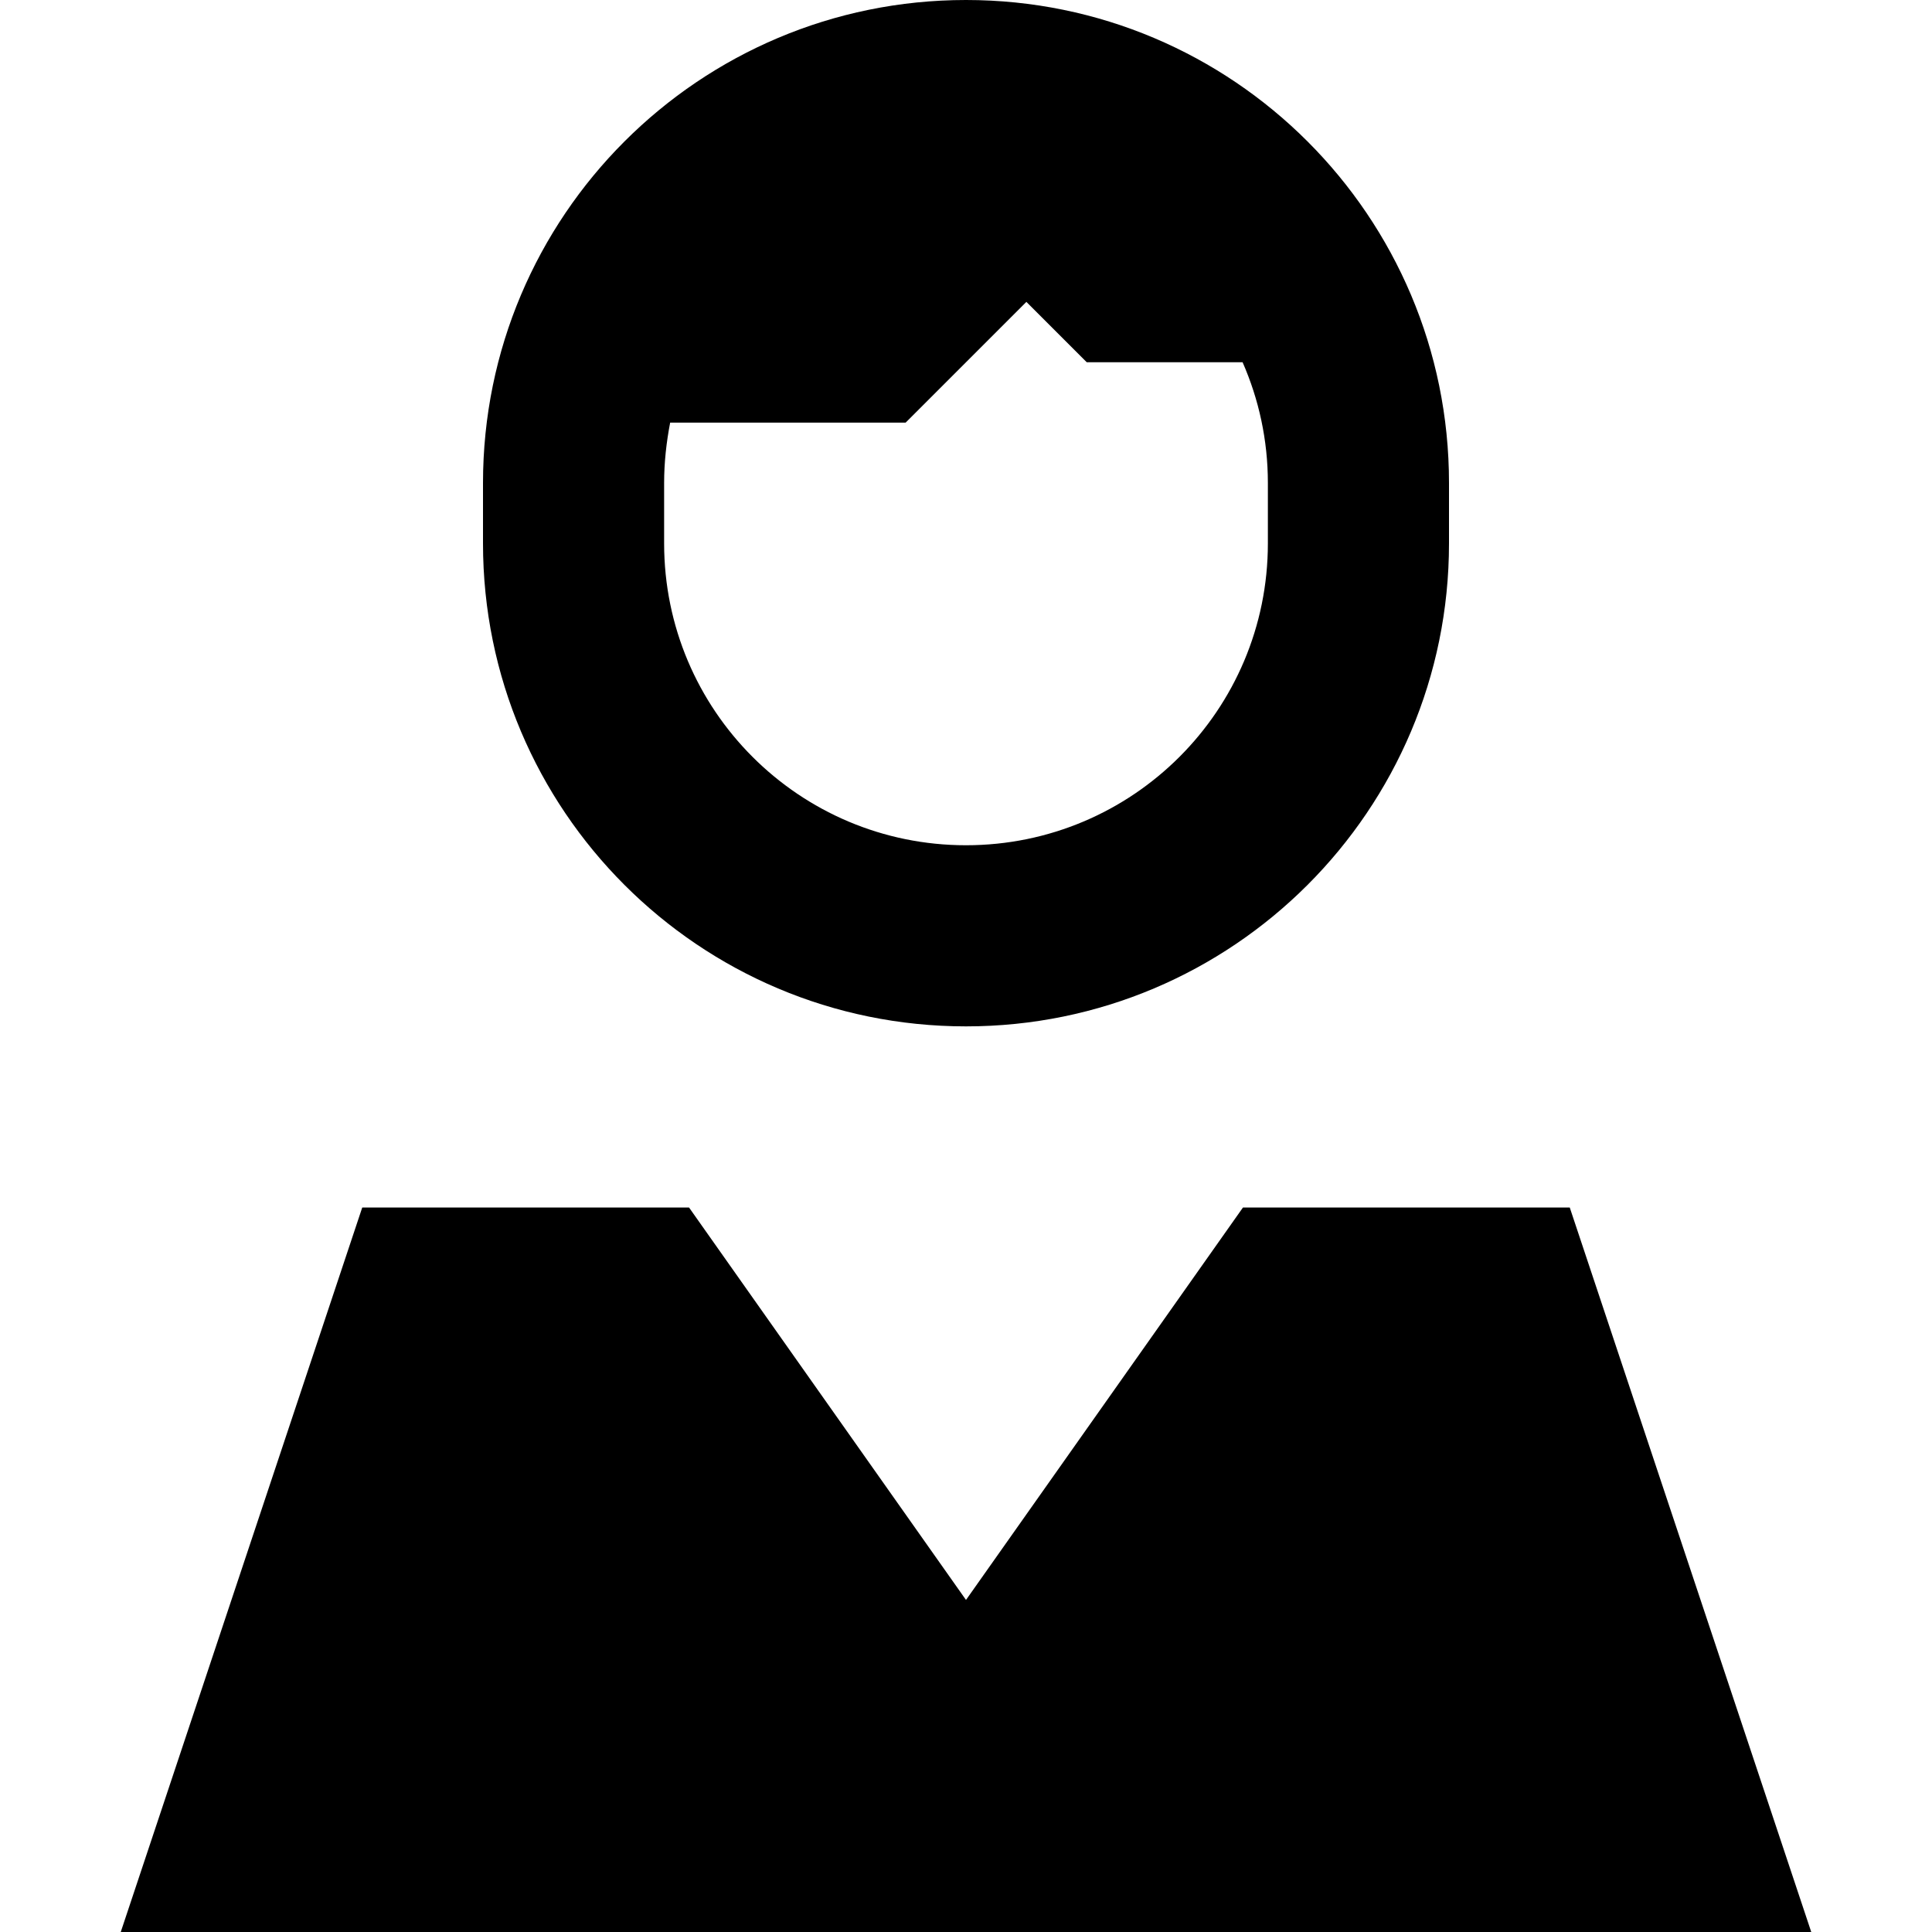 <svg xmlns="http://www.w3.org/2000/svg" width="24" height="24" viewBox="0 0 448 512"><path d="M304 144c0 44.2-35.8 80-80 80s-80-35.8-80-80l0-16c0-5.5 .6-10.8 1.6-16l62.4 0 32-32 16 16 41.3 0c4.3 9.8 6.7 20.6 6.7 32l0 16zM224 0C153.3 0 96 57.3 96 128l0 16c0 70.7 57.3 128 128 128s128-57.3 128-128l0-16C352 57.3 294.7 0 224 0zm0 424L150.6 320 64 320 0 512l448 0L384 320l-86.6 0L224 424z"/></svg>